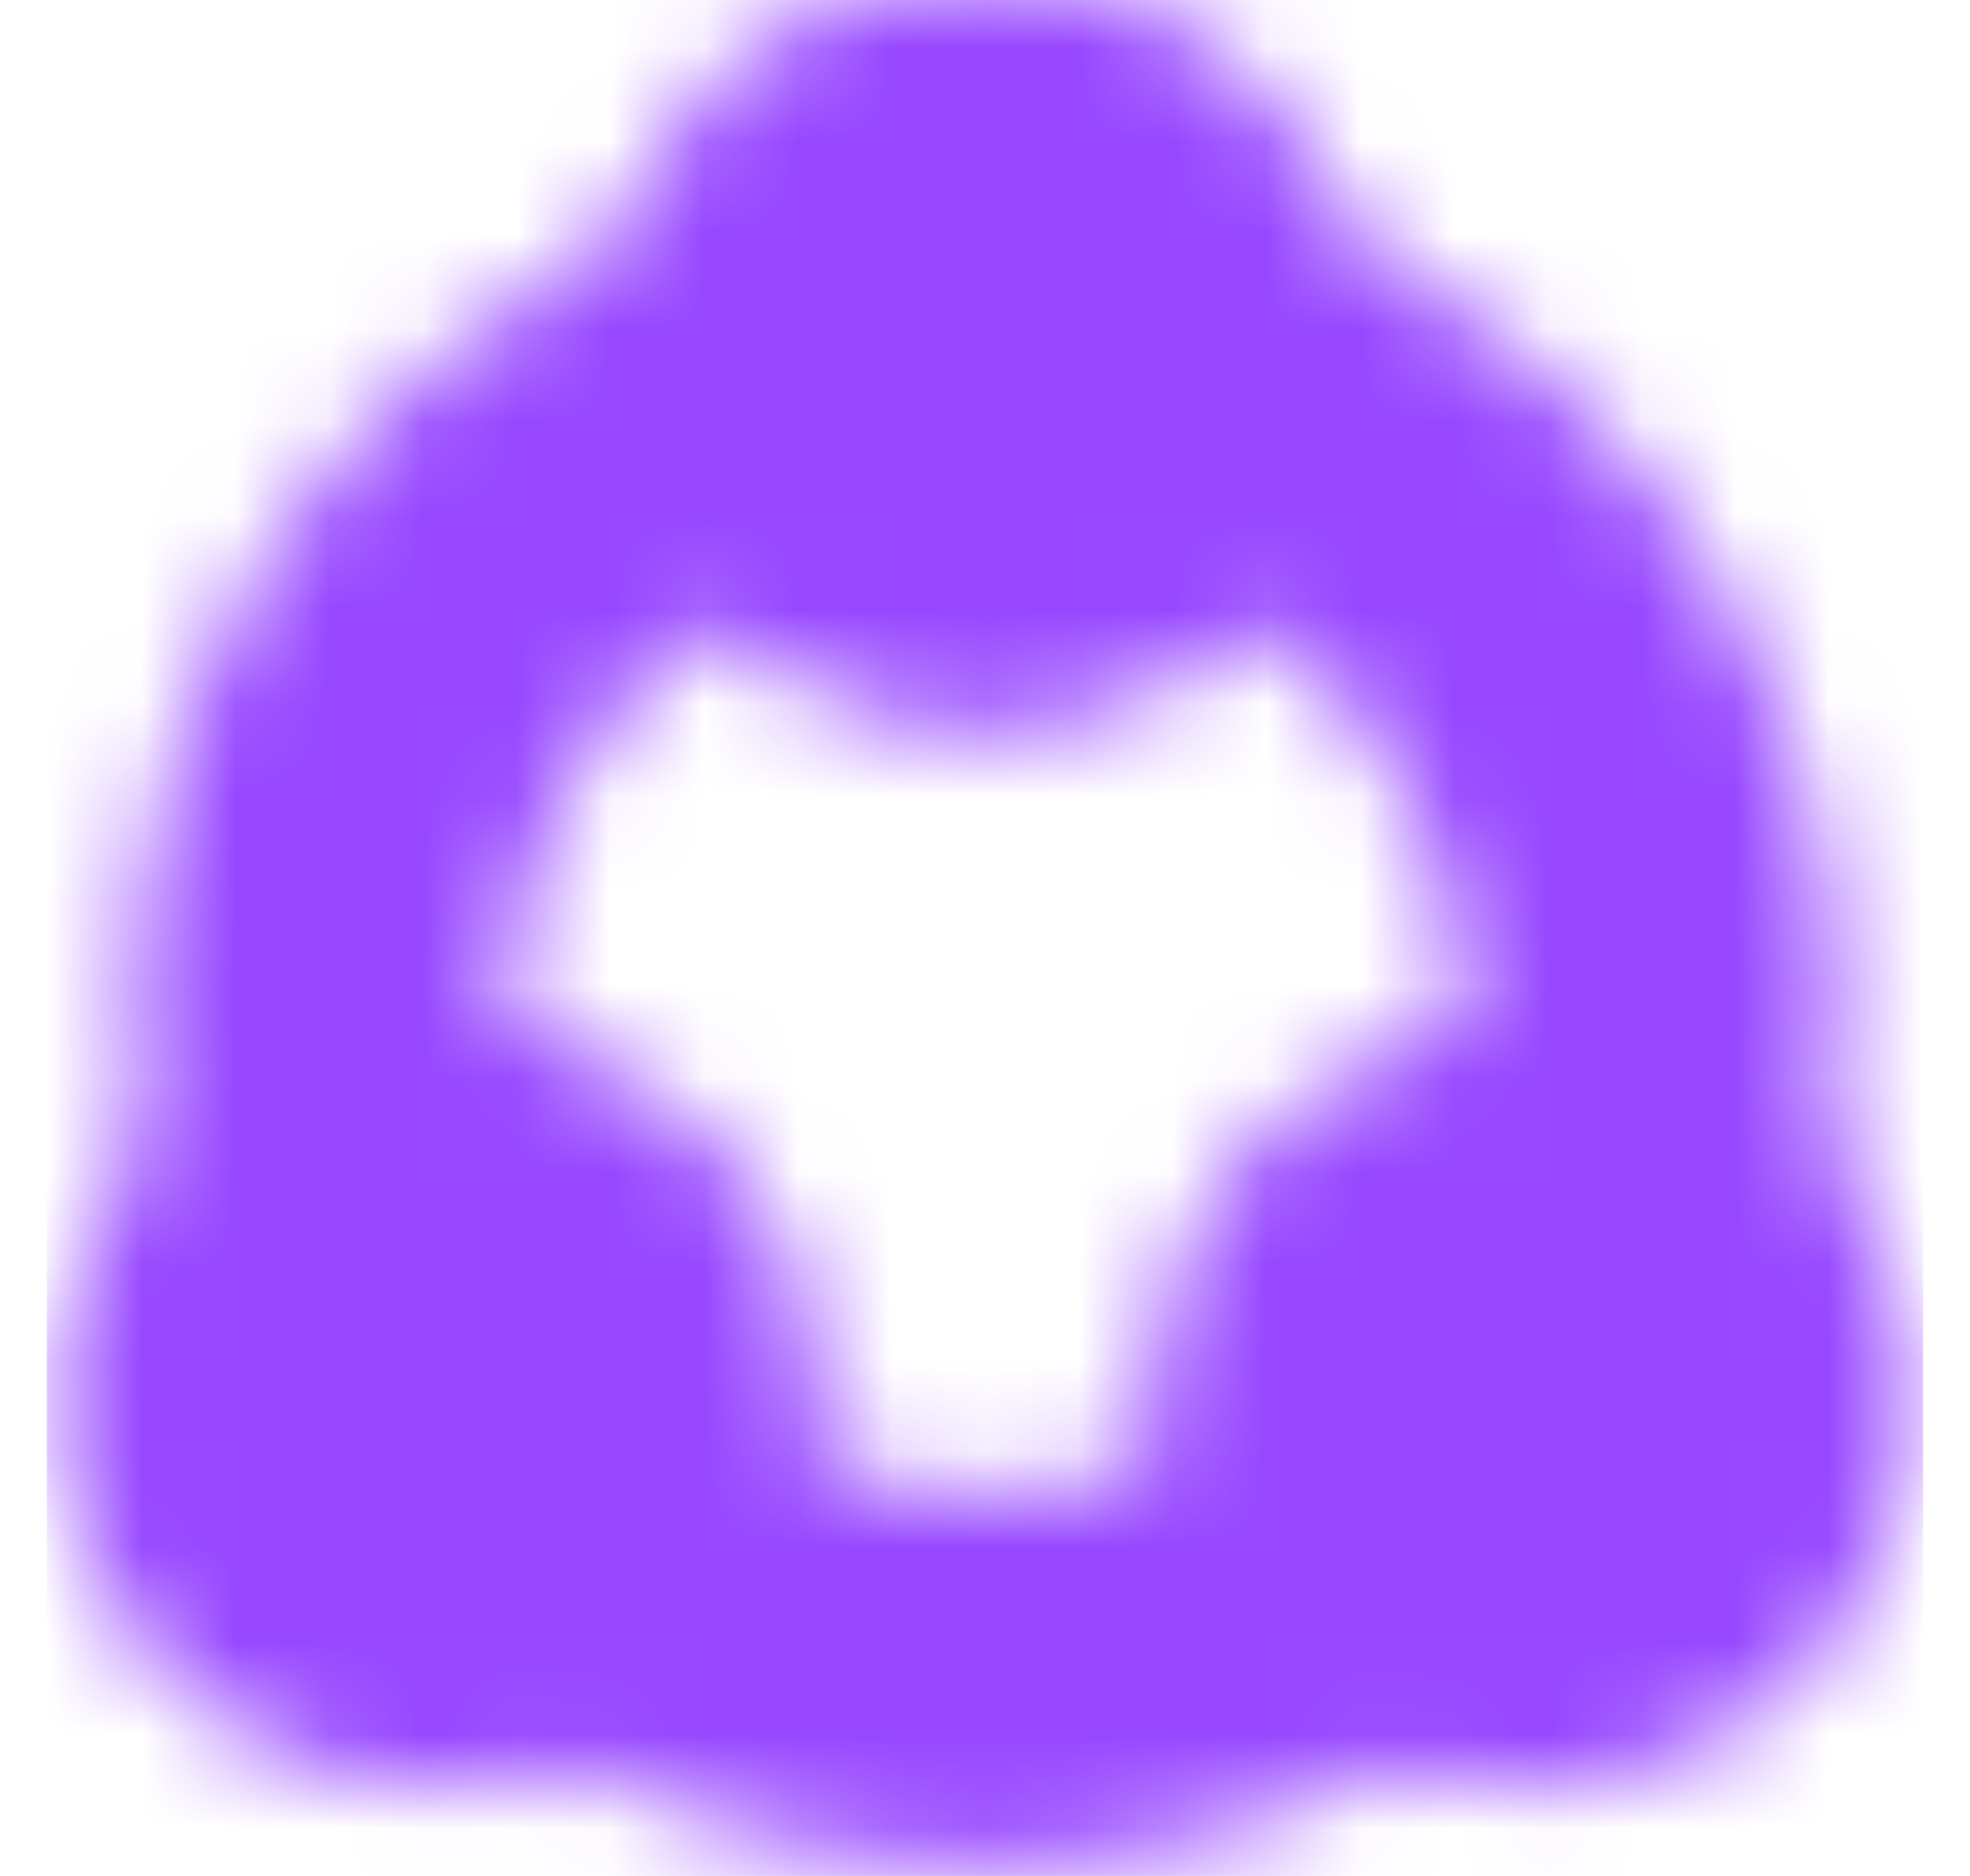 <svg width="21" height="20" viewBox="0 0 21 20" fill="none" xmlns="http://www.w3.org/2000/svg">
<mask id="mask0_16_163" style="mask-type:alpha" maskUnits="userSpaceOnUse" x="0" y="-1" width="21" height="21">
<path d="M6.125 16.404C7.372 17.386 8.913 17.919 10.5 17.917C12.151 17.917 13.671 17.352 14.875 16.404M8.417 4.061C5.521 4.951 3.417 7.646 3.417 10.833C3.417 11.635 3.55 12.406 3.796 13.125M12.583 4.061C15.479 4.951 17.583 7.646 17.583 10.833C17.583 11.635 17.45 12.406 17.204 13.125" stroke="white" stroke-width="4"/>
<path d="M18.417 15C18.417 15.559 18.197 16.067 17.838 16.441C17.504 16.791 17.058 17.013 16.577 17.069C16.097 17.126 15.611 17.014 15.204 16.751C14.798 16.489 14.495 16.093 14.348 15.632C14.201 15.171 14.22 14.673 14.4 14.224C14.58 13.775 14.911 13.403 15.336 13.171C15.761 12.94 16.253 12.863 16.728 12.955C17.204 13.047 17.632 13.301 17.94 13.674C18.248 14.047 18.417 14.516 18.417 15ZM6.75 15C6.75 15.559 6.53 16.067 6.172 16.441C5.837 16.791 5.391 17.013 4.911 17.069C4.43 17.126 3.945 17.014 3.538 16.751C3.131 16.489 2.828 16.093 2.682 15.632C2.535 15.171 2.553 14.673 2.733 14.224C2.914 13.775 3.245 13.403 3.669 13.171C4.094 12.94 4.587 12.863 5.062 12.955C5.537 13.047 5.965 13.301 6.273 13.674C6.581 14.047 6.75 14.516 6.75 15ZM12.583 3.75C12.583 4.309 12.363 4.817 12.005 5.191C11.67 5.54 11.225 5.763 10.744 5.819C10.263 5.876 9.778 5.764 9.371 5.501C8.964 5.239 8.662 4.843 8.515 4.382C8.368 3.921 8.386 3.423 8.567 2.974C8.747 2.525 9.078 2.153 9.503 1.921C9.928 1.69 10.42 1.613 10.895 1.705C11.37 1.797 11.799 2.051 12.107 2.424C12.415 2.797 12.583 3.266 12.583 3.75Z" fill="white" stroke="white" stroke-width="4" stroke-linecap="round" stroke-linejoin="round"/>
</mask>
<g mask="url(#mask0_16_163)">
<path d="M0.5 0H20.5V20H0.5V0Z" fill="#9747FF"/>
</g>
</svg>
